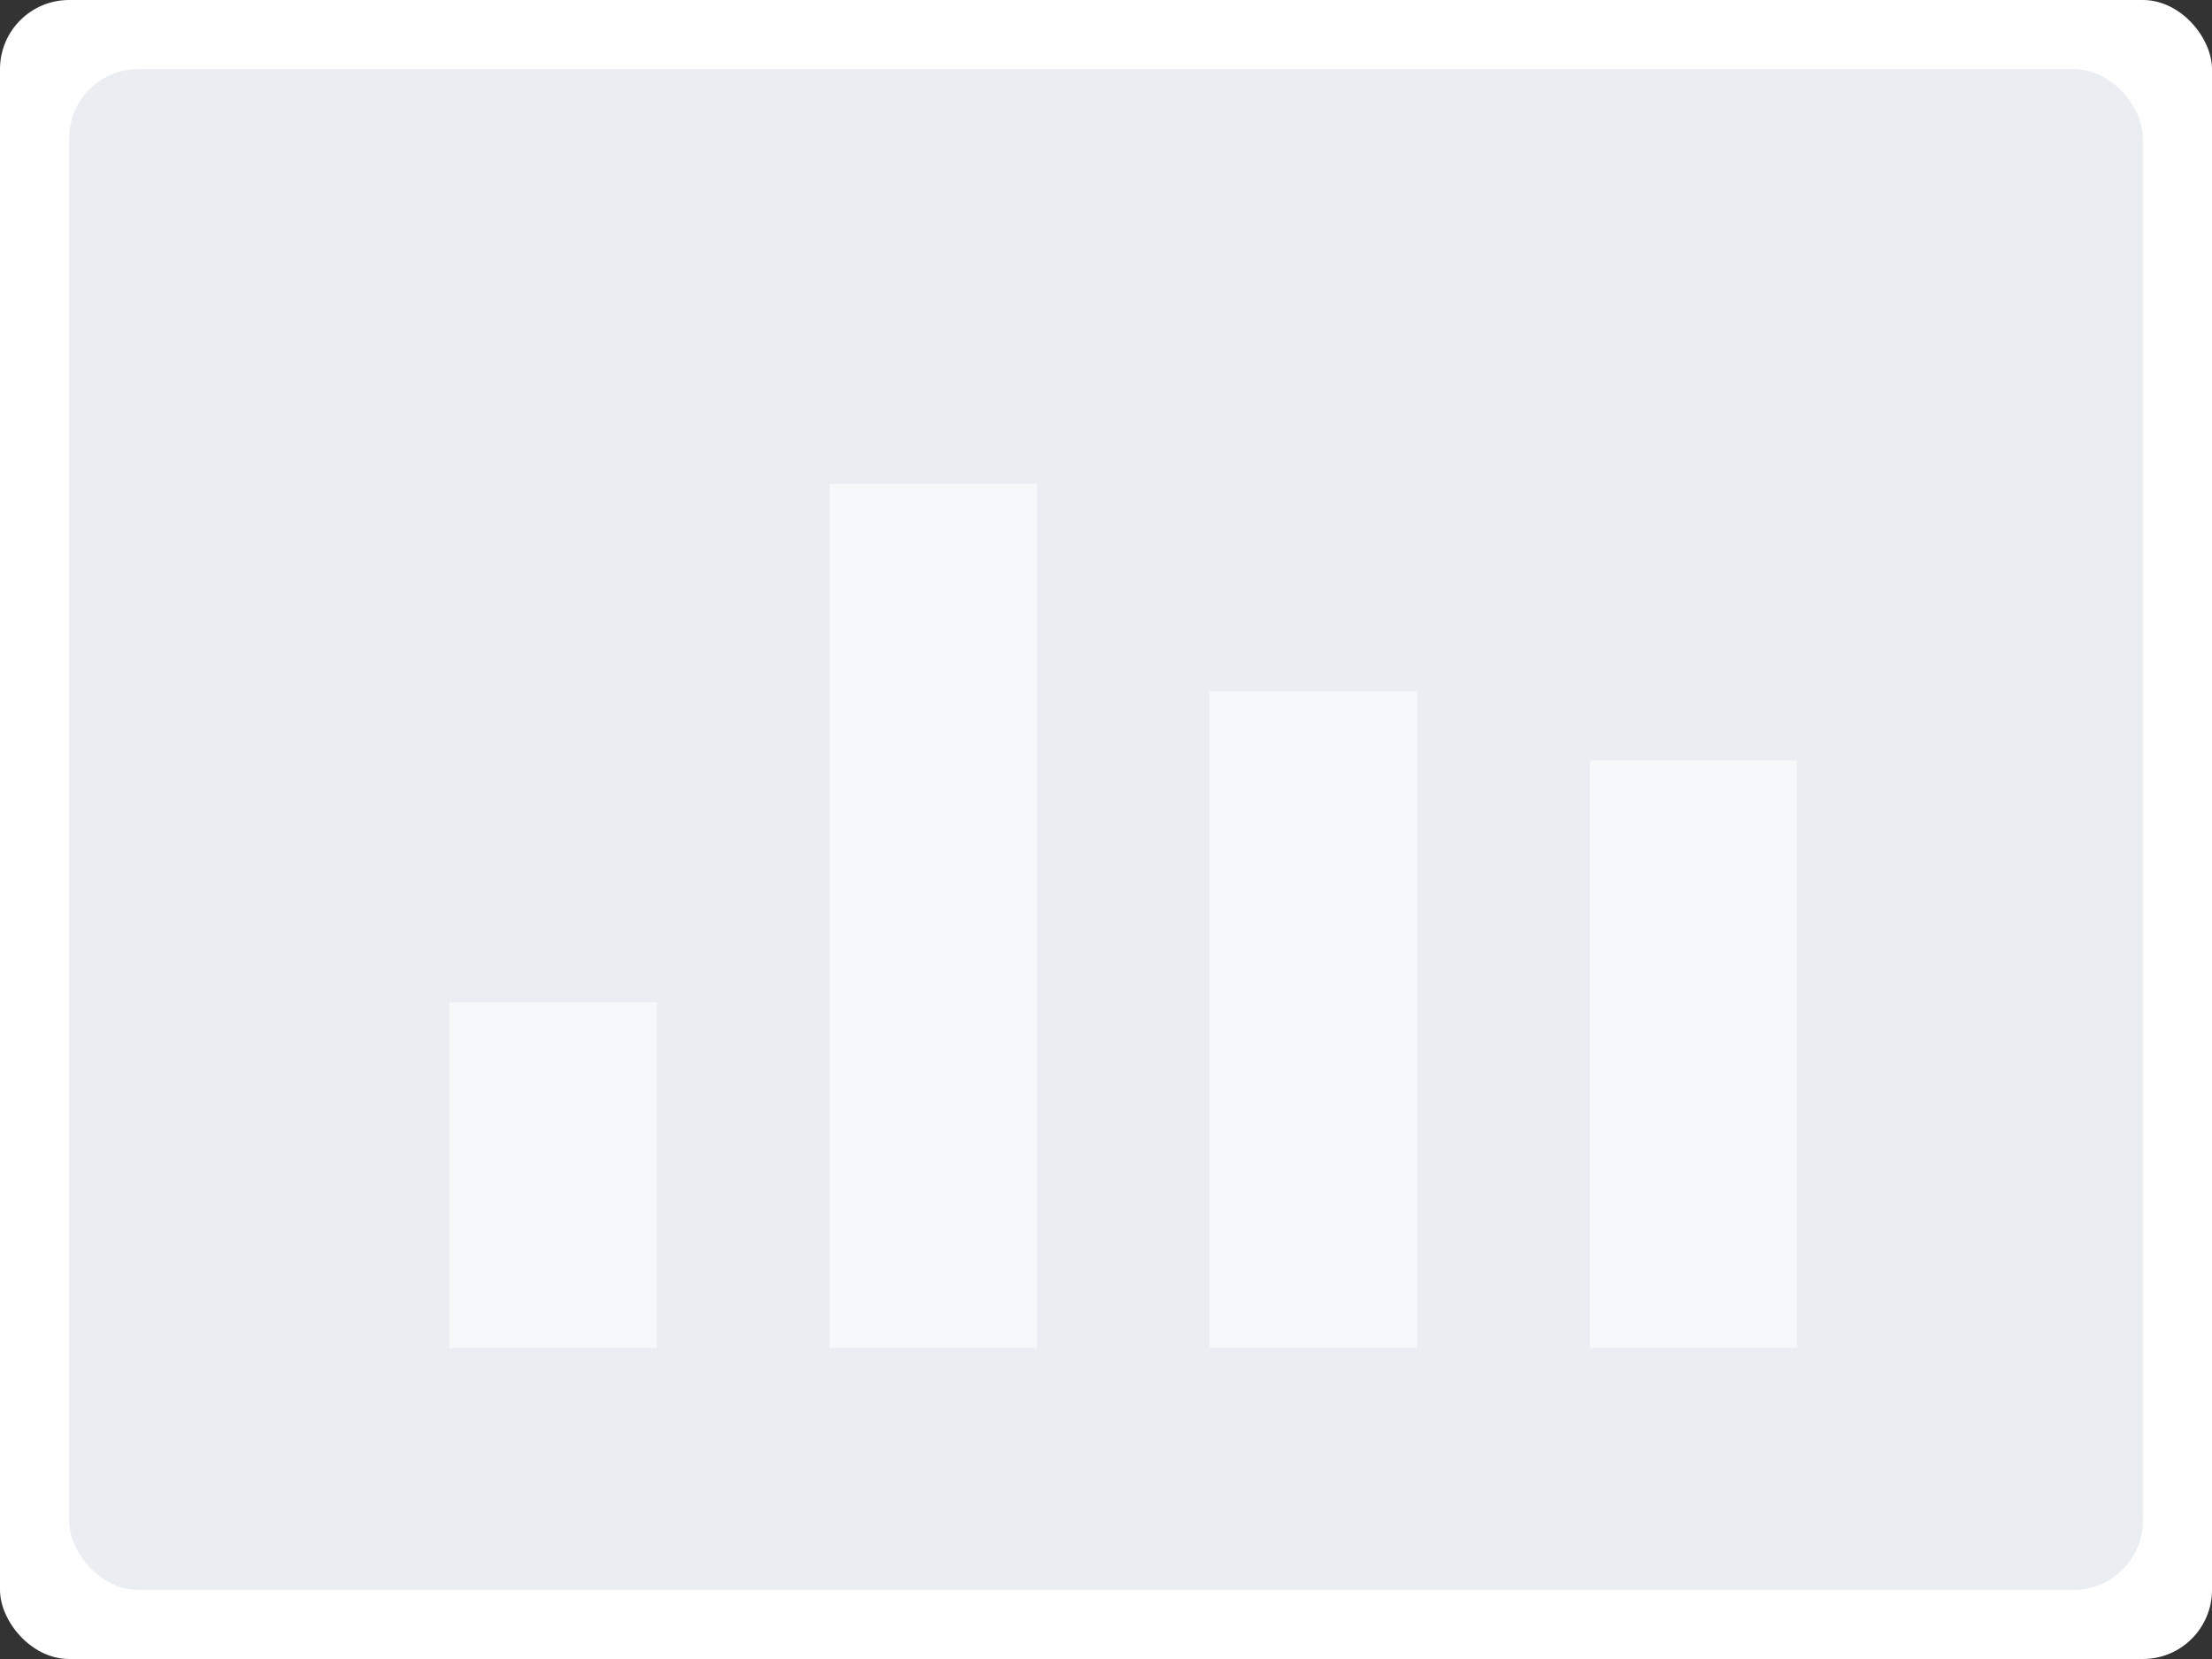 <svg focusable="false" xmlns="http://www.w3.org/2000/svg" width="64" height="48" viewBox="0 0 64 48">
    <rect x="0" y="0" width="64" height="48" fill="#333333" stroke="none"/>
    <g fill="none" fill-rule="evenodd">
        <rect width="64" height="48" fill="#FFF" rx="2"/>
        <rect width="60" height="44" x="2" y="2" fill="#EAEDF2" rx="2"/>
        <path fill="#F6F8FA" d="M13 29h6v10h-6V29zm11-15h6v25h-6V14zm11 6h6v19h-6V20zm11 2h6v17h-6V22z"/>
    </g>
</svg>
